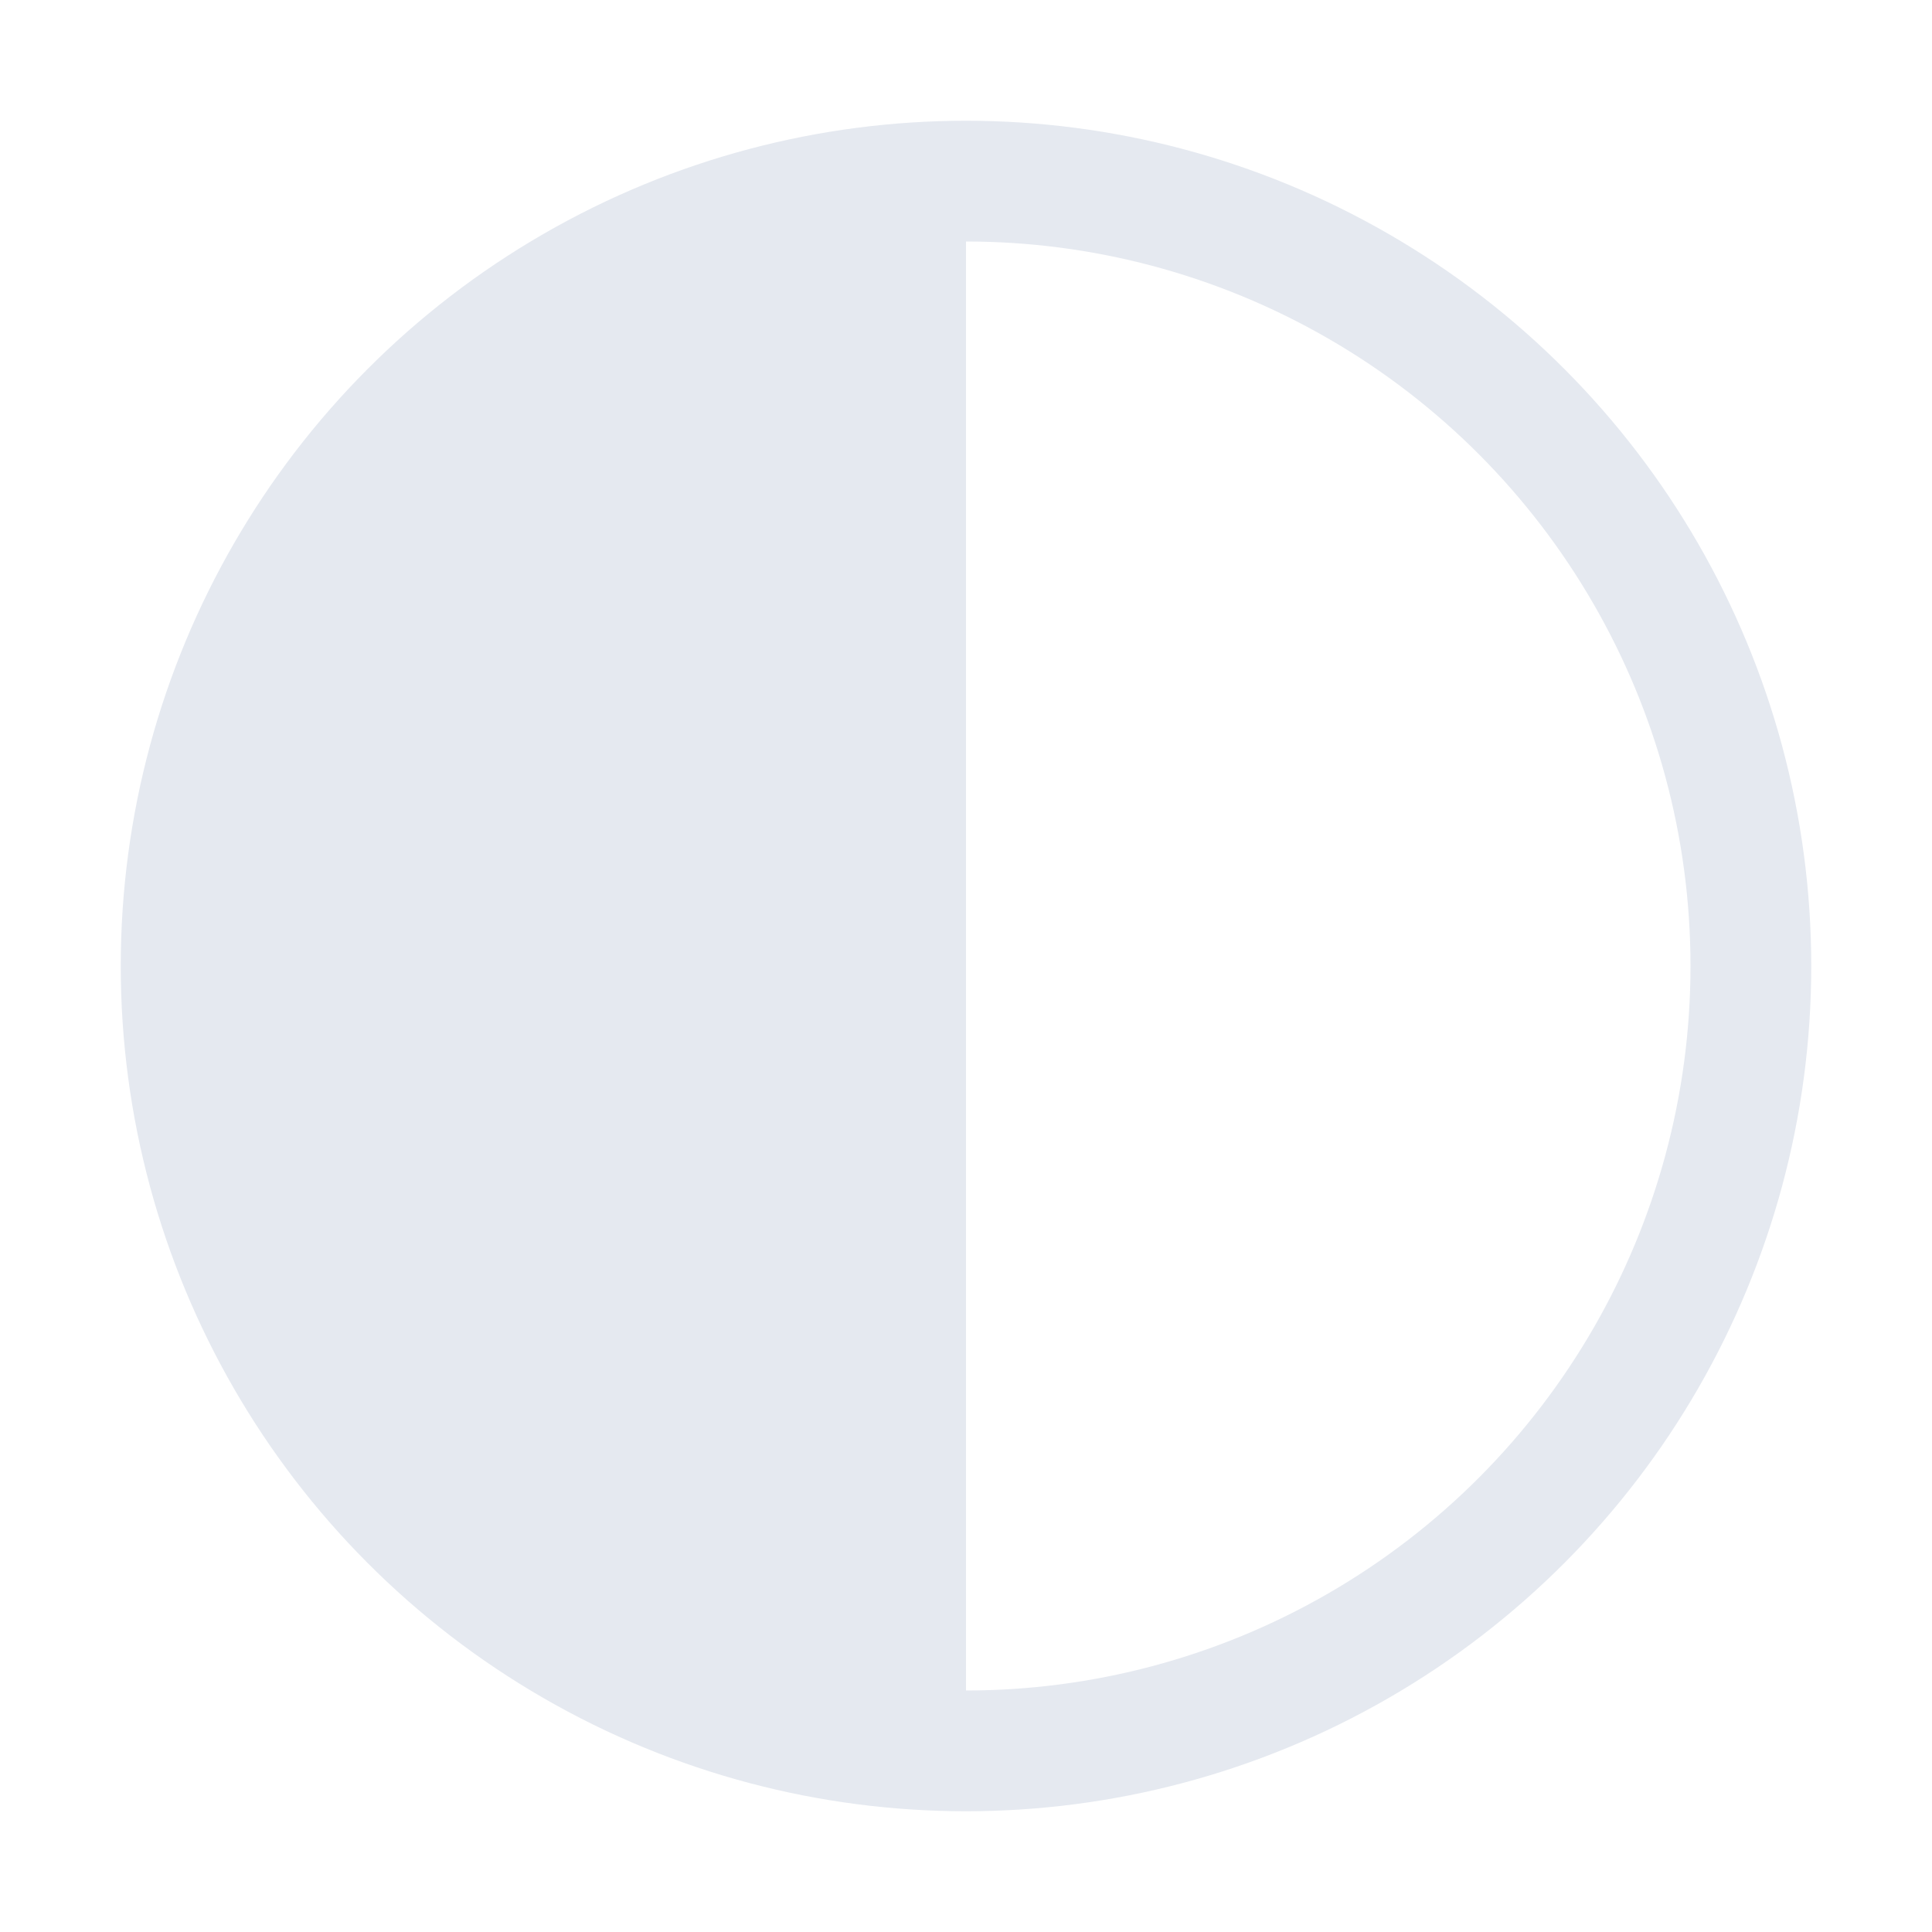 <!-- Theme icon -->
<svg xmlns="http://www.w3.org/2000/svg" viewBox="0 0 512 512" fill="#E5E9F0">
    <circle cx="256" cy="256" r="208" fill="none" stroke="#E5E9F0" stroke-linejoin="round" stroke-width="32"/>
    <path d="M256 464c-114.88 0-208-93.12-208-208S141.12 48 256 48z"/>
</svg>